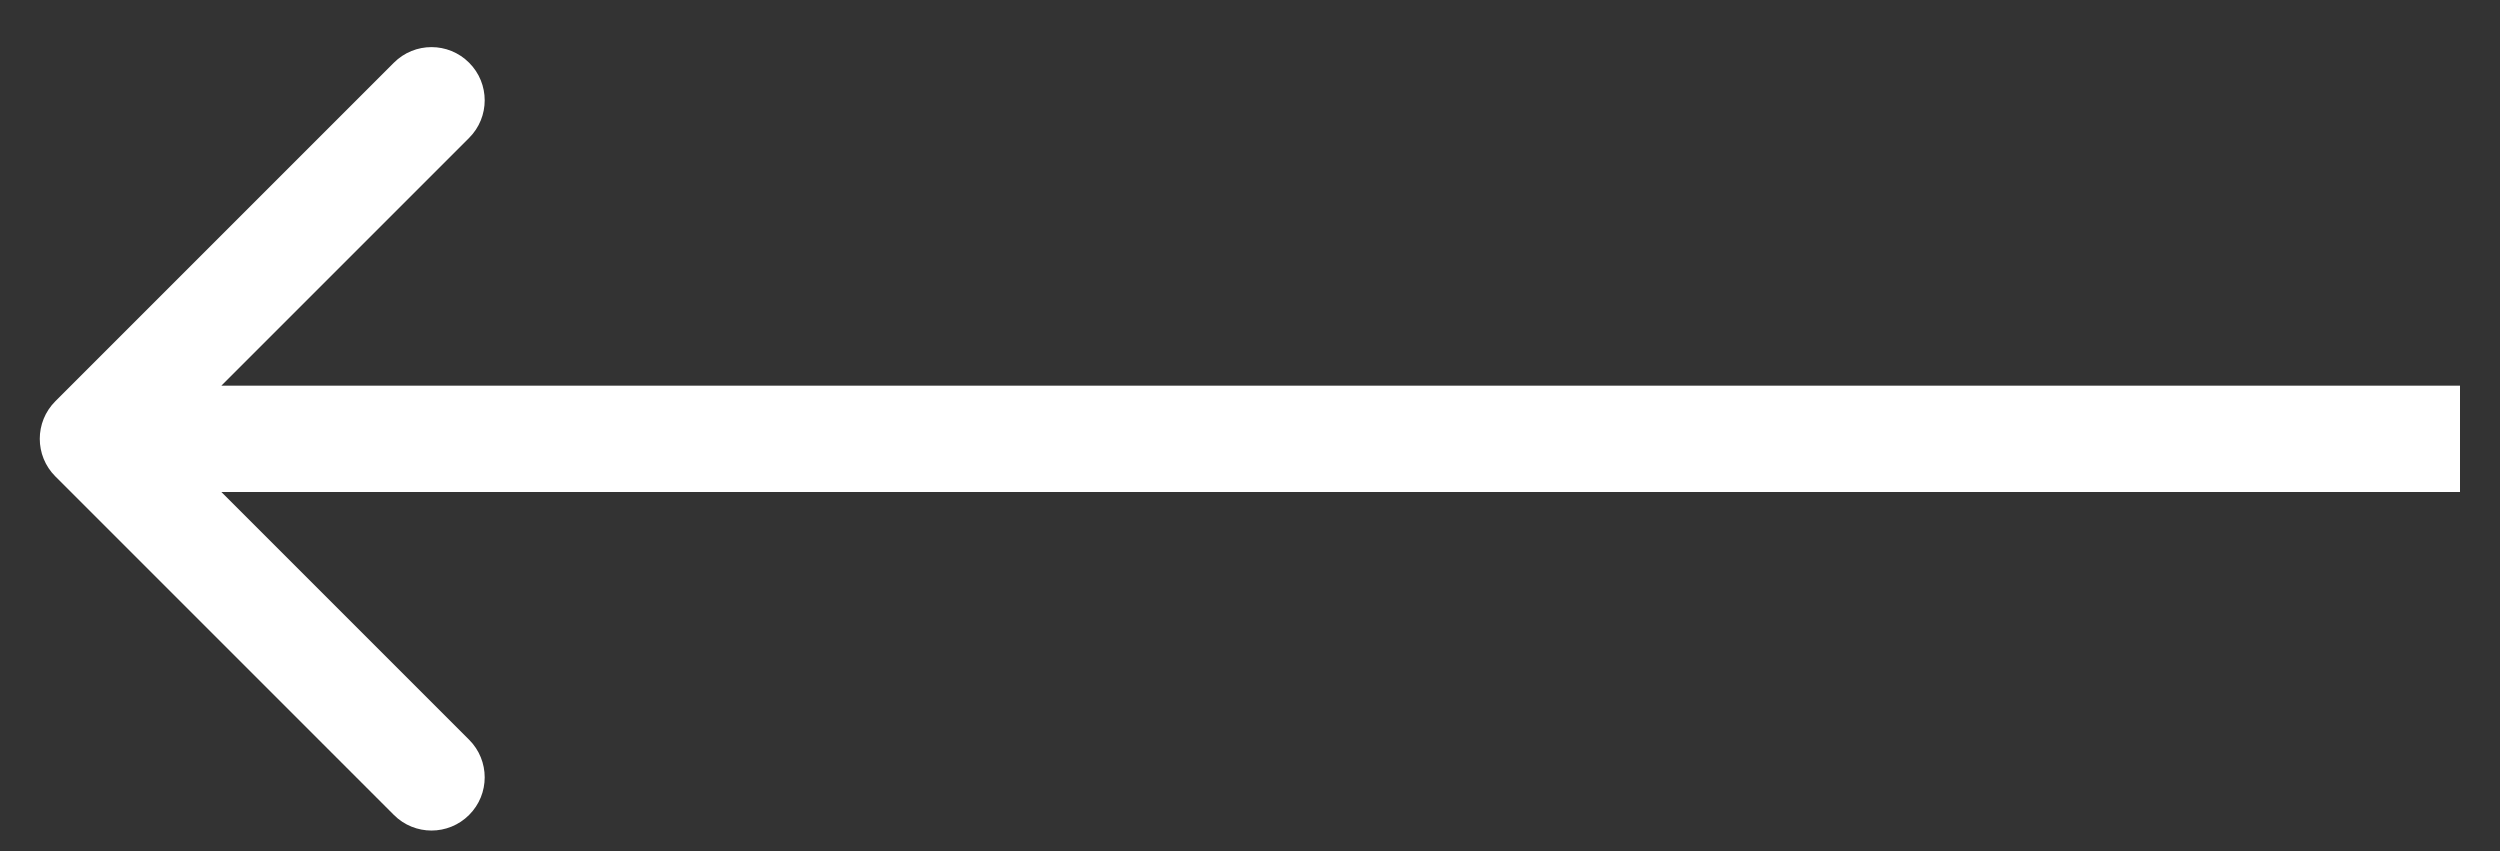 <svg width="47" height="16" viewBox="0 0 47 16" fill="none" xmlns="http://www.w3.org/2000/svg">
<rect x="0" y="0" width="47" height="16" fill="#333333" stroke="none"/>
<path d="M1.041 7.543C0.65 7.933 0.65 8.567 1.041 8.957L7.405 15.321C7.795 15.712 8.429 15.712 8.819 15.321C9.21 14.931 9.21 14.297 8.819 13.907L3.162 8.25L8.819 2.593C9.21 2.203 9.21 1.569 8.819 1.179C8.429 0.788 7.795 0.788 7.405 1.179L1.041 7.543ZM46.248 7.25L1.748 7.25L1.748 9.25L46.248 9.25L46.248 7.25Z" fill="white"/>
</svg>
